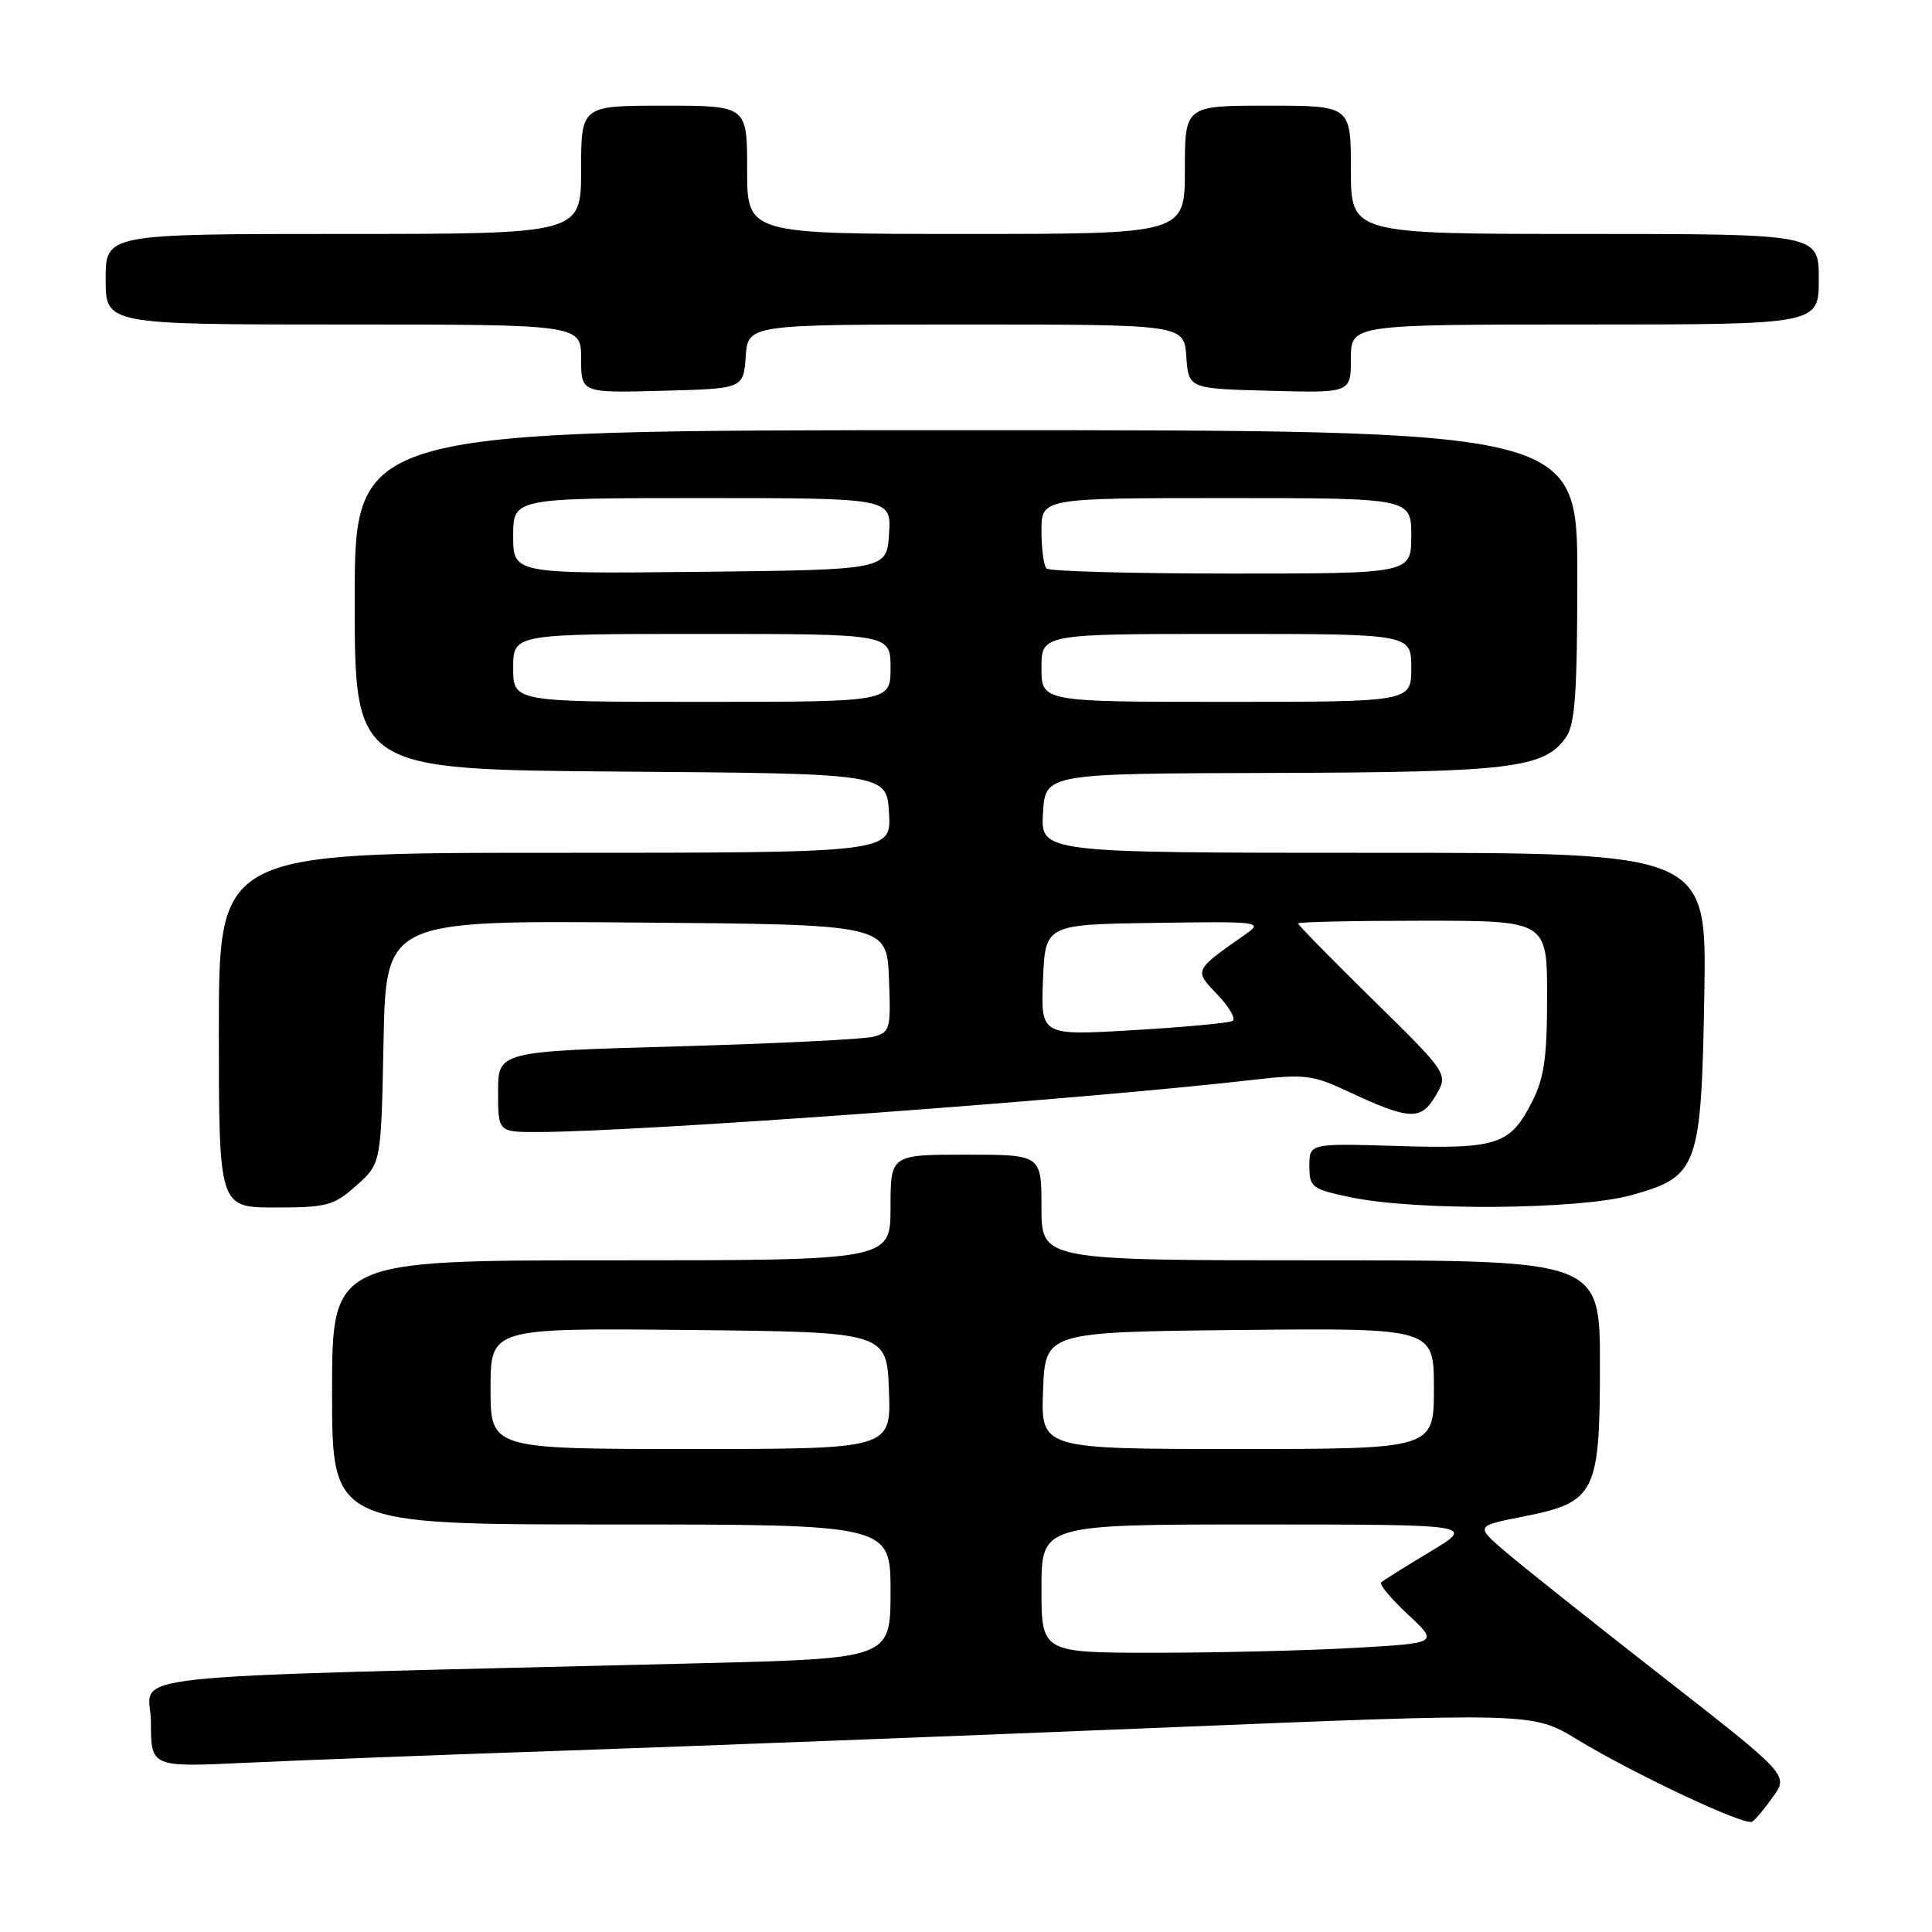 <?xml version="1.0" encoding="UTF-8" standalone="no"?>
<!DOCTYPE svg PUBLIC "-//W3C//DTD SVG 1.1//EN" "http://www.w3.org/Graphics/SVG/1.1/DTD/svg11.dtd" >
<svg xmlns="http://www.w3.org/2000/svg" xmlns:xlink="http://www.w3.org/1999/xlink" version="1.1" viewBox="0 0 256 256">
 <g >
 <path fill="currentColor"
d=" M 234.95 238.07 C 236.99 235.20 236.99 235.20 220.25 222.13 C 211.04 214.94 201.70 207.51 199.50 205.63 C 195.50 202.20 195.50 202.20 201.79 200.96 C 211.41 199.07 212.00 197.91 212.00 180.87 C 212.00 167.00 212.00 167.00 175.00 167.00 C 138.00 167.00 138.00 167.00 138.00 160.00 C 138.00 153.00 138.00 153.00 128.00 153.00 C 118.00 153.00 118.00 153.00 118.00 160.00 C 118.00 167.00 118.00 167.00 81.00 167.00 C 44.00 167.00 44.00 167.00 44.00 184.50 C 44.00 202.00 44.00 202.00 81.00 202.00 C 118.00 202.00 118.00 202.00 118.00 210.88 C 118.00 219.76 118.00 219.76 92.75 220.39 C 12.00 222.39 20.00 221.53 20.00 228.21 C 20.00 234.18 20.00 234.18 32.75 233.57 C 39.76 233.24 58.77 232.51 75.00 231.96 C 91.22 231.40 126.68 230.04 153.80 228.93 C 203.09 226.91 203.09 226.91 208.96 230.48 C 216.52 235.07 231.22 241.98 232.17 241.39 C 232.58 241.14 233.83 239.65 234.95 238.07 Z  M 47.23 157.08 C 50.50 154.17 50.50 154.17 50.82 138.07 C 51.14 121.97 51.14 121.97 84.32 122.24 C 117.50 122.50 117.50 122.50 117.79 129.62 C 118.06 136.32 117.94 136.78 115.79 137.36 C 114.53 137.71 102.81 138.28 89.75 138.65 C 66.00 139.32 66.00 139.32 66.00 144.66 C 66.00 150.00 66.00 150.00 71.25 150.00 C 84.60 149.98 143.15 145.71 166.00 143.09 C 172.80 142.30 173.96 142.44 178.50 144.57 C 186.78 148.44 188.26 148.52 190.22 145.20 C 191.93 142.31 191.93 142.31 181.97 132.52 C 176.48 127.13 172.00 122.56 172.00 122.36 C 172.00 122.16 179.43 122.00 188.50 122.00 C 205.00 122.00 205.00 122.00 205.00 132.04 C 205.00 140.11 204.61 142.85 203.00 146.01 C 200.09 151.71 198.42 152.26 185.12 151.85 C 173.50 151.50 173.50 151.50 173.50 154.50 C 173.50 157.33 173.81 157.57 179.00 158.65 C 187.68 160.47 209.30 160.30 216.23 158.35 C 225.01 155.89 225.43 154.75 225.83 131.75 C 226.16 113.00 226.16 113.00 182.03 113.00 C 137.90 113.00 137.90 113.00 138.20 107.75 C 138.50 102.50 138.50 102.50 168.50 102.42 C 200.25 102.33 204.62 101.80 207.50 97.70 C 208.71 95.97 209.00 91.81 209.00 76.28 C 209.00 57.00 209.00 57.00 128.00 57.00 C 47.00 57.00 47.00 57.00 47.00 79.49 C 47.00 101.97 47.00 101.97 82.25 102.24 C 117.50 102.50 117.50 102.50 117.80 107.75 C 118.10 113.00 118.10 113.00 73.55 113.00 C 29.00 113.00 29.00 113.00 29.00 136.50 C 29.00 160.00 29.00 160.00 36.48 160.00 C 43.34 160.00 44.24 159.75 47.23 157.08 Z  M 98.81 47.25 C 99.11 43.00 99.11 43.00 128.00 43.00 C 156.89 43.00 156.89 43.00 157.19 47.25 C 157.50 51.50 157.50 51.50 168.25 51.78 C 179.00 52.07 179.00 52.07 179.00 47.53 C 179.00 43.00 179.00 43.00 210.00 43.00 C 241.00 43.00 241.00 43.00 241.00 37.00 C 241.00 31.00 241.00 31.00 210.00 31.00 C 179.00 31.00 179.00 31.00 179.00 22.50 C 179.00 14.00 179.00 14.00 168.00 14.00 C 157.00 14.00 157.00 14.00 157.00 22.50 C 157.00 31.00 157.00 31.00 128.00 31.00 C 99.00 31.00 99.00 31.00 99.00 22.50 C 99.00 14.00 99.00 14.00 88.00 14.00 C 77.00 14.00 77.00 14.00 77.00 22.50 C 77.00 31.00 77.00 31.00 45.50 31.00 C 14.00 31.00 14.00 31.00 14.00 37.00 C 14.00 43.00 14.00 43.00 45.50 43.00 C 77.00 43.00 77.00 43.00 77.00 47.53 C 77.00 52.07 77.00 52.07 87.75 51.78 C 98.50 51.50 98.50 51.50 98.81 47.25 Z  M 138.00 210.50 C 138.00 202.00 138.00 202.00 166.75 202.00 C 195.50 202.01 195.50 202.01 189.50 205.61 C 186.20 207.59 183.28 209.42 183.01 209.68 C 182.73 209.94 184.34 211.86 186.57 213.94 C 190.62 217.72 190.62 217.72 179.56 218.35 C 173.48 218.70 161.64 218.99 153.25 219.00 C 138.00 219.00 138.00 219.00 138.00 210.50 Z  M 65.00 183.98 C 65.00 175.97 65.00 175.97 91.25 176.23 C 117.50 176.50 117.50 176.50 117.79 184.25 C 118.08 192.00 118.08 192.00 91.54 192.00 C 65.00 192.00 65.00 192.00 65.00 183.98 Z  M 138.21 184.25 C 138.50 176.50 138.50 176.50 164.25 176.23 C 190.00 175.97 190.00 175.97 190.00 183.98 C 190.00 192.00 190.00 192.00 163.96 192.00 C 137.92 192.00 137.92 192.00 138.21 184.25 Z  M 138.20 129.86 C 138.50 122.50 138.50 122.50 153.00 122.29 C 166.95 122.08 167.41 122.14 165.05 123.79 C 158.13 128.64 158.19 128.52 161.33 131.81 C 162.89 133.44 163.79 135.00 163.33 135.28 C 162.87 135.55 156.97 136.10 150.20 136.50 C 137.91 137.23 137.91 137.23 138.20 129.86 Z  M 68.00 88.50 C 68.00 84.00 68.00 84.00 93.00 84.00 C 118.00 84.00 118.00 84.00 118.00 88.50 C 118.00 93.00 118.00 93.00 93.00 93.00 C 68.00 93.00 68.00 93.00 68.00 88.50 Z  M 138.00 88.50 C 138.00 84.00 138.00 84.00 162.50 84.00 C 187.00 84.00 187.00 84.00 187.00 88.50 C 187.00 93.00 187.00 93.00 162.50 93.00 C 138.00 93.00 138.00 93.00 138.00 88.50 Z  M 68.00 71.02 C 68.00 66.00 68.00 66.00 93.05 66.00 C 118.11 66.00 118.11 66.00 117.80 70.75 C 117.50 75.50 117.50 75.50 92.75 75.77 C 68.00 76.03 68.00 76.03 68.00 71.02 Z  M 138.67 75.33 C 138.30 74.97 138.00 72.72 138.00 70.33 C 138.00 66.00 138.00 66.00 162.50 66.00 C 187.00 66.00 187.00 66.00 187.00 71.00 C 187.00 76.00 187.00 76.00 163.17 76.00 C 150.06 76.00 139.03 75.70 138.67 75.33 Z "/>
</g>
</svg>